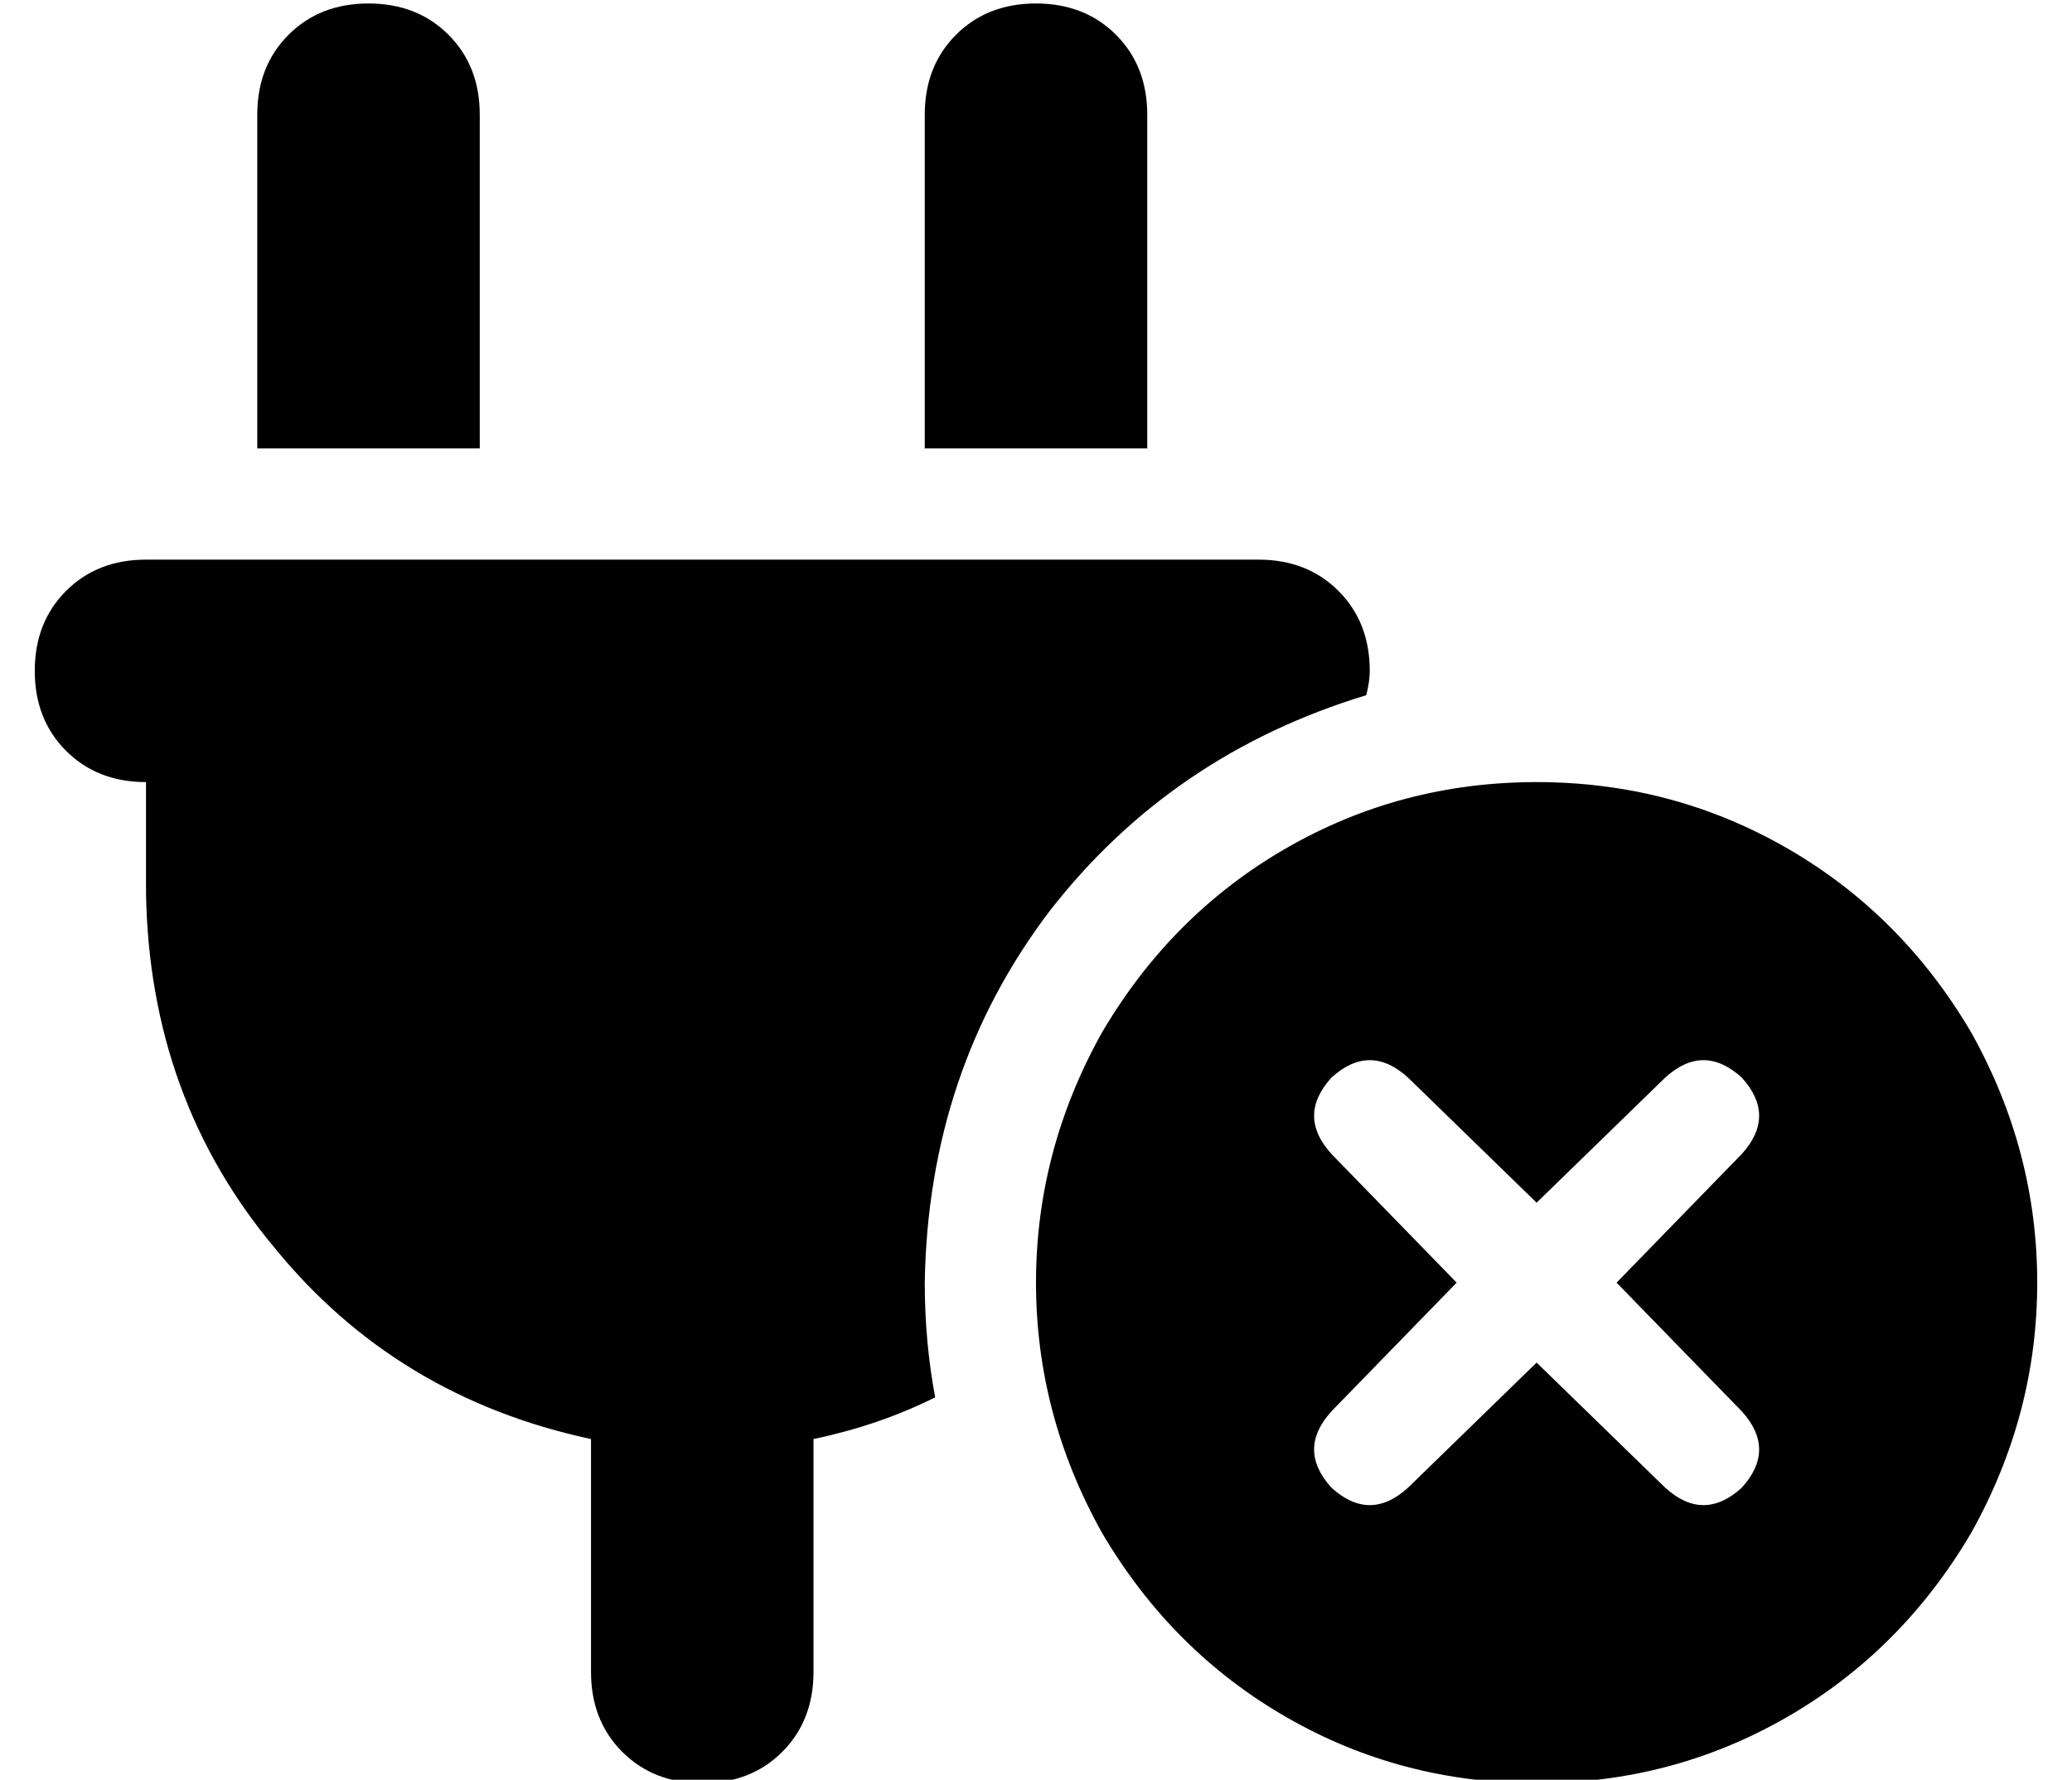 <?xml version="1.0" standalone="no"?>
<!DOCTYPE svg PUBLIC "-//W3C//DTD SVG 1.1//EN" "http://www.w3.org/Graphics/SVG/1.1/DTD/svg11.dtd" >
<svg xmlns="http://www.w3.org/2000/svg" xmlns:xlink="http://www.w3.org/1999/xlink" version="1.1" viewBox="-10 -40 596 512">
   <path fill="currentColor"
d="M96 -39q-14 0 -23 9v0v0q-9 9 -9 23v96v0h64v0v-96v0q0 -14 -9 -23t-23 -9v0zM288 -39q-14 0 -23 9v0v0q-9 9 -9 23v96v0h64v0v-96v0q0 -14 -9 -23t-23 -9v0zM32 121q-14 0 -23 9v0v0q-9 9 -9 23t9 23t23 9v32v0q1 59 37 102q35 43 91 55v67v0q0 14 9 23t23 9t23 -9
t9 -23v-67v0q19 -4 35 -12q-3 -16 -3 -33q1 -61 36 -107q35 -45 91 -62q1 -4 1 -7q0 -14 -9 -23t-23 -9h-320v0zM432 473q39 0 72 -19v0v0q33 -19 53 -53q19 -34 19 -72t-19 -72q-20 -34 -53 -53t-72 -19t-72 19t-53 53q-19 34 -19 72t19 72q20 34 53 53t72 19v0zM491 292
l-36 37l36 -37l-36 37l36 37v0q10 11 0 22q-11 10 -22 0l-37 -36v0l-37 36v0q-11 10 -22 0q-10 -11 0 -22l36 -37v0l-36 -37v0q-10 -11 0 -22q11 -10 22 0l37 36v0l37 -36v0q11 -10 22 0q10 11 0 22v0z" />
</svg>
